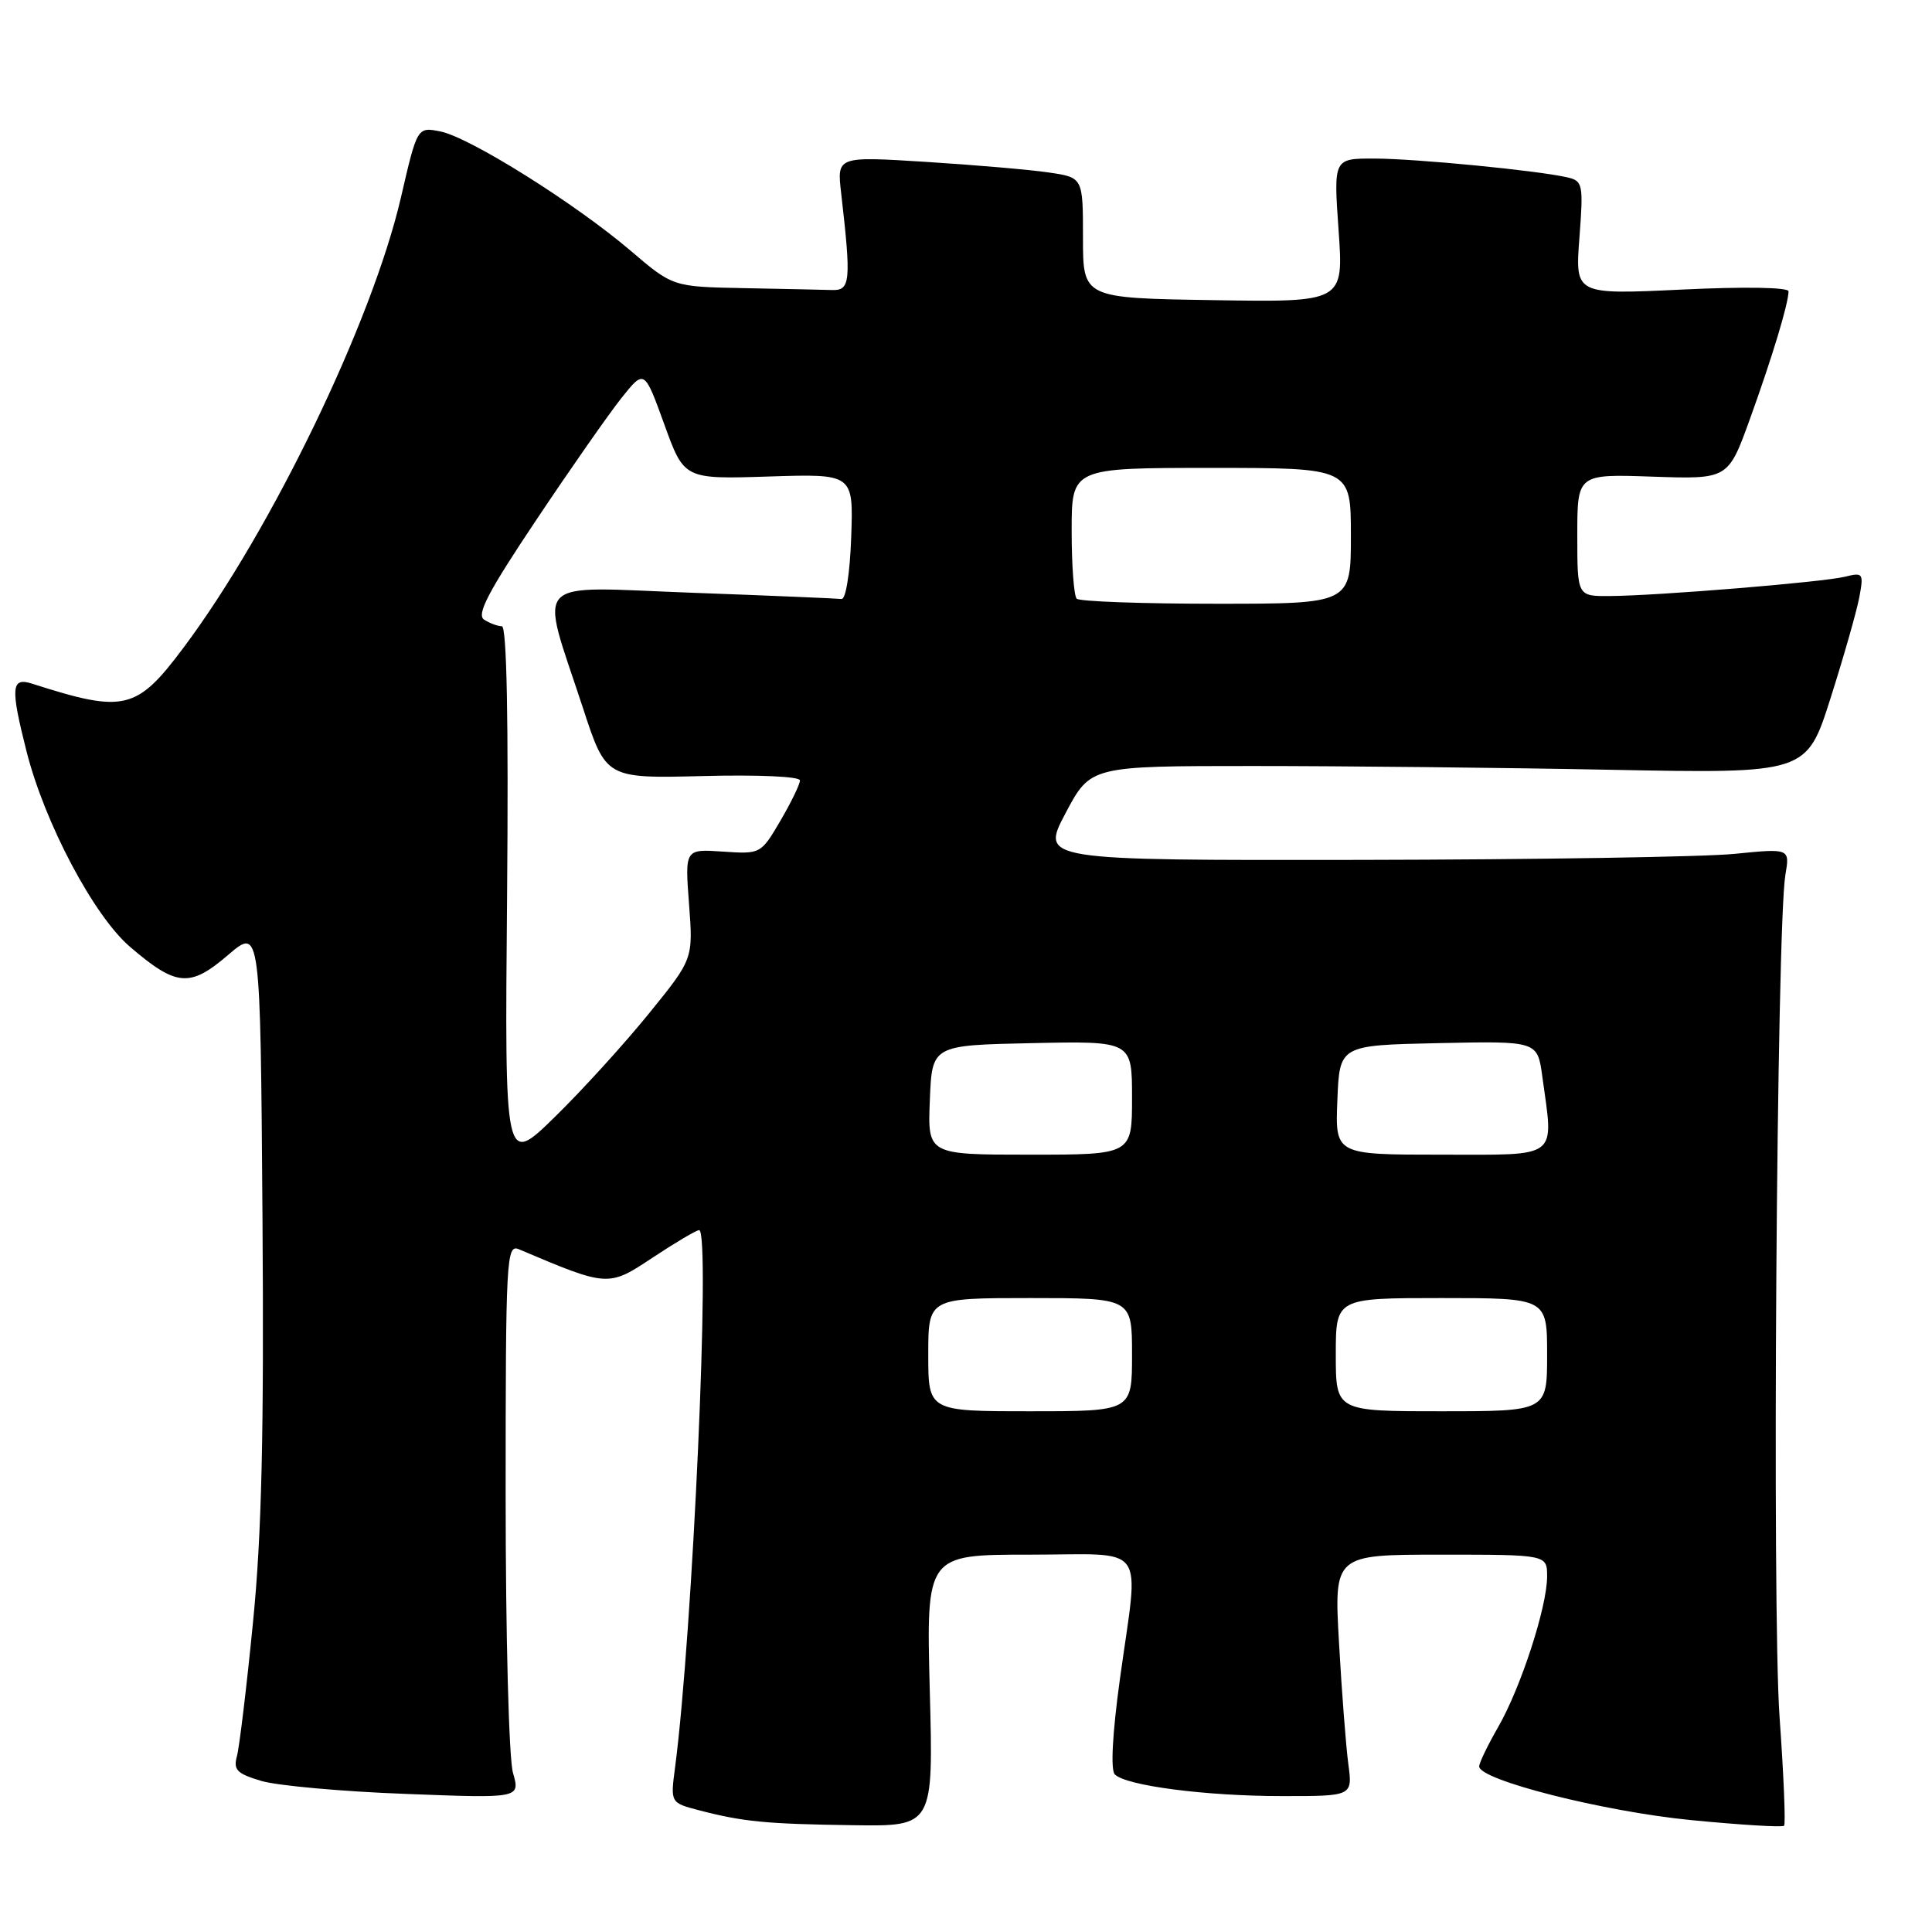 <?xml version="1.0" encoding="UTF-8" standalone="no"?>
<!DOCTYPE svg PUBLIC "-//W3C//DTD SVG 1.1//EN" "http://www.w3.org/Graphics/SVG/1.1/DTD/svg11.dtd" >
<svg xmlns="http://www.w3.org/2000/svg" xmlns:xlink="http://www.w3.org/1999/xlink" version="1.1" viewBox="0 0 256 256">
 <g >
 <path fill="currentColor"
d=" M 123.20 224.00 C 122.73 206.00 122.73 206.00 136.37 206.00 C 152.32 206.00 150.93 204.09 148.39 222.51 C 147.40 229.71 147.14 234.54 147.72 235.12 C 149.22 236.62 159.77 237.99 169.86 237.99 C 179.23 238.00 179.23 238.00 178.66 233.75 C 178.35 231.41 177.79 224.21 177.43 217.75 C 176.76 206.00 176.76 206.00 190.88 206.00 C 205.00 206.00 205.00 206.00 205.00 208.89 C 205.00 212.92 201.51 223.64 198.51 228.85 C 197.13 231.25 196.00 233.59 196.00 234.06 C 196.00 235.86 212.45 240.03 224.05 241.17 C 230.62 241.81 236.18 242.15 236.40 241.92 C 236.62 241.69 236.35 235.20 235.80 227.50 C 234.79 213.31 235.42 122.73 236.57 115.95 C 237.17 112.41 237.17 112.41 229.84 113.14 C 225.80 113.55 203.46 113.90 180.19 113.94 C 137.89 114.00 137.89 114.00 141.19 107.75 C 144.50 101.50 144.50 101.50 166.00 101.50 C 177.82 101.50 199.17 101.72 213.44 102.00 C 239.38 102.50 239.38 102.50 242.56 92.50 C 244.31 87.00 246.02 80.99 246.37 79.14 C 246.96 75.95 246.87 75.82 244.46 76.42 C 241.57 77.14 219.63 78.94 213.25 78.98 C 209.00 79.00 209.00 79.00 209.00 70.91 C 209.00 62.81 209.00 62.81 219.00 63.16 C 228.99 63.50 228.99 63.50 231.88 55.50 C 234.83 47.34 236.98 40.22 236.99 38.60 C 237.00 38.07 231.12 37.97 222.85 38.37 C 208.71 39.04 208.71 39.04 209.28 31.52 C 209.82 24.40 209.73 23.97 207.67 23.50 C 203.73 22.59 187.60 21.02 182.10 21.01 C 176.70 21.00 176.70 21.00 177.37 30.52 C 178.04 40.05 178.04 40.05 160.77 39.77 C 143.50 39.50 143.50 39.50 143.50 31.51 C 143.50 23.52 143.50 23.52 139.00 22.86 C 136.53 22.49 129.19 21.86 122.70 21.45 C 110.89 20.71 110.89 20.71 111.46 25.61 C 112.80 37.29 112.69 38.51 110.25 38.43 C 109.01 38.39 103.76 38.28 98.58 38.18 C 89.16 38.00 89.16 38.00 83.57 33.23 C 76.24 26.97 62.25 18.20 58.36 17.42 C 55.29 16.81 55.29 16.81 53.13 26.15 C 49.33 42.57 36.00 70.19 24.37 85.75 C 18.10 94.14 16.51 94.52 4.25 90.59 C 1.48 89.70 1.37 91.08 3.51 99.54 C 5.92 109.06 12.43 121.36 17.24 125.47 C 23.38 130.73 25.16 130.88 30.22 126.54 C 34.50 122.88 34.50 122.88 34.78 161.19 C 34.99 190.03 34.68 203.33 33.52 215.00 C 32.68 223.53 31.72 231.48 31.40 232.68 C 30.89 234.52 31.39 235.02 34.65 235.99 C 36.77 236.61 45.35 237.39 53.72 237.70 C 68.94 238.29 68.94 238.29 67.97 234.90 C 67.43 233.01 67.00 216.74 67.00 198.15 C 67.00 166.76 67.10 164.83 68.75 165.53 C 80.56 170.54 80.60 170.55 86.48 166.64 C 89.50 164.64 92.27 163.00 92.64 163.00 C 94.18 163.00 91.78 216.44 89.45 234.19 C 88.83 238.88 88.83 238.88 92.66 239.88 C 98.46 241.39 101.53 241.69 113.09 241.85 C 123.68 242.00 123.68 242.00 123.20 224.00 Z  M 123.00 179.50 C 123.00 172.00 123.00 172.00 136.50 172.00 C 150.00 172.00 150.00 172.00 150.00 179.50 C 150.00 187.00 150.00 187.00 136.50 187.00 C 123.00 187.00 123.00 187.00 123.00 179.50 Z  M 177.00 179.50 C 177.00 172.00 177.00 172.00 191.00 172.00 C 205.00 172.00 205.00 172.00 205.00 179.50 C 205.00 187.00 205.00 187.00 191.00 187.00 C 177.00 187.00 177.00 187.00 177.00 179.50 Z  M 67.19 118.75 C 67.39 95.38 67.15 82.99 66.50 82.98 C 65.95 82.98 64.89 82.58 64.15 82.11 C 63.10 81.45 64.69 78.41 71.07 68.88 C 75.62 62.07 80.70 54.80 82.36 52.72 C 85.38 48.94 85.38 48.94 88.02 56.22 C 90.65 63.50 90.65 63.50 101.87 63.14 C 113.08 62.78 113.08 62.78 112.79 71.14 C 112.62 75.97 112.08 79.44 111.50 79.37 C 110.95 79.30 102.02 78.92 91.65 78.54 C 70.01 77.74 71.47 76.19 77.25 93.83 C 80.30 103.15 80.30 103.15 93.15 102.83 C 100.47 102.64 106.00 102.89 106.00 103.41 C 106.00 103.91 104.83 106.32 103.41 108.75 C 100.82 113.16 100.79 113.18 95.78 112.84 C 90.75 112.50 90.75 112.50 91.30 119.78 C 91.85 127.07 91.85 127.07 86.00 134.28 C 82.79 138.25 77.17 144.43 73.52 148.00 C 66.87 154.50 66.87 154.50 67.19 118.75 Z  M 123.21 145.75 C 123.50 138.50 123.50 138.50 136.75 138.22 C 150.00 137.94 150.00 137.94 150.00 145.47 C 150.00 153.00 150.00 153.00 136.46 153.00 C 122.91 153.00 122.91 153.00 123.21 145.75 Z  M 177.21 145.75 C 177.50 138.50 177.50 138.50 190.61 138.22 C 203.72 137.94 203.72 137.94 204.36 142.61 C 205.88 153.71 206.80 153.00 190.96 153.00 C 176.91 153.00 176.91 153.00 177.21 145.75 Z  M 142.67 79.33 C 142.30 78.97 142.00 74.92 142.00 70.33 C 142.00 62.00 142.00 62.00 160.50 62.00 C 179.00 62.00 179.00 62.00 179.00 71.00 C 179.00 80.00 179.00 80.00 161.17 80.00 C 151.36 80.00 143.03 79.70 142.67 79.33 Z "/>
</g>
</svg>